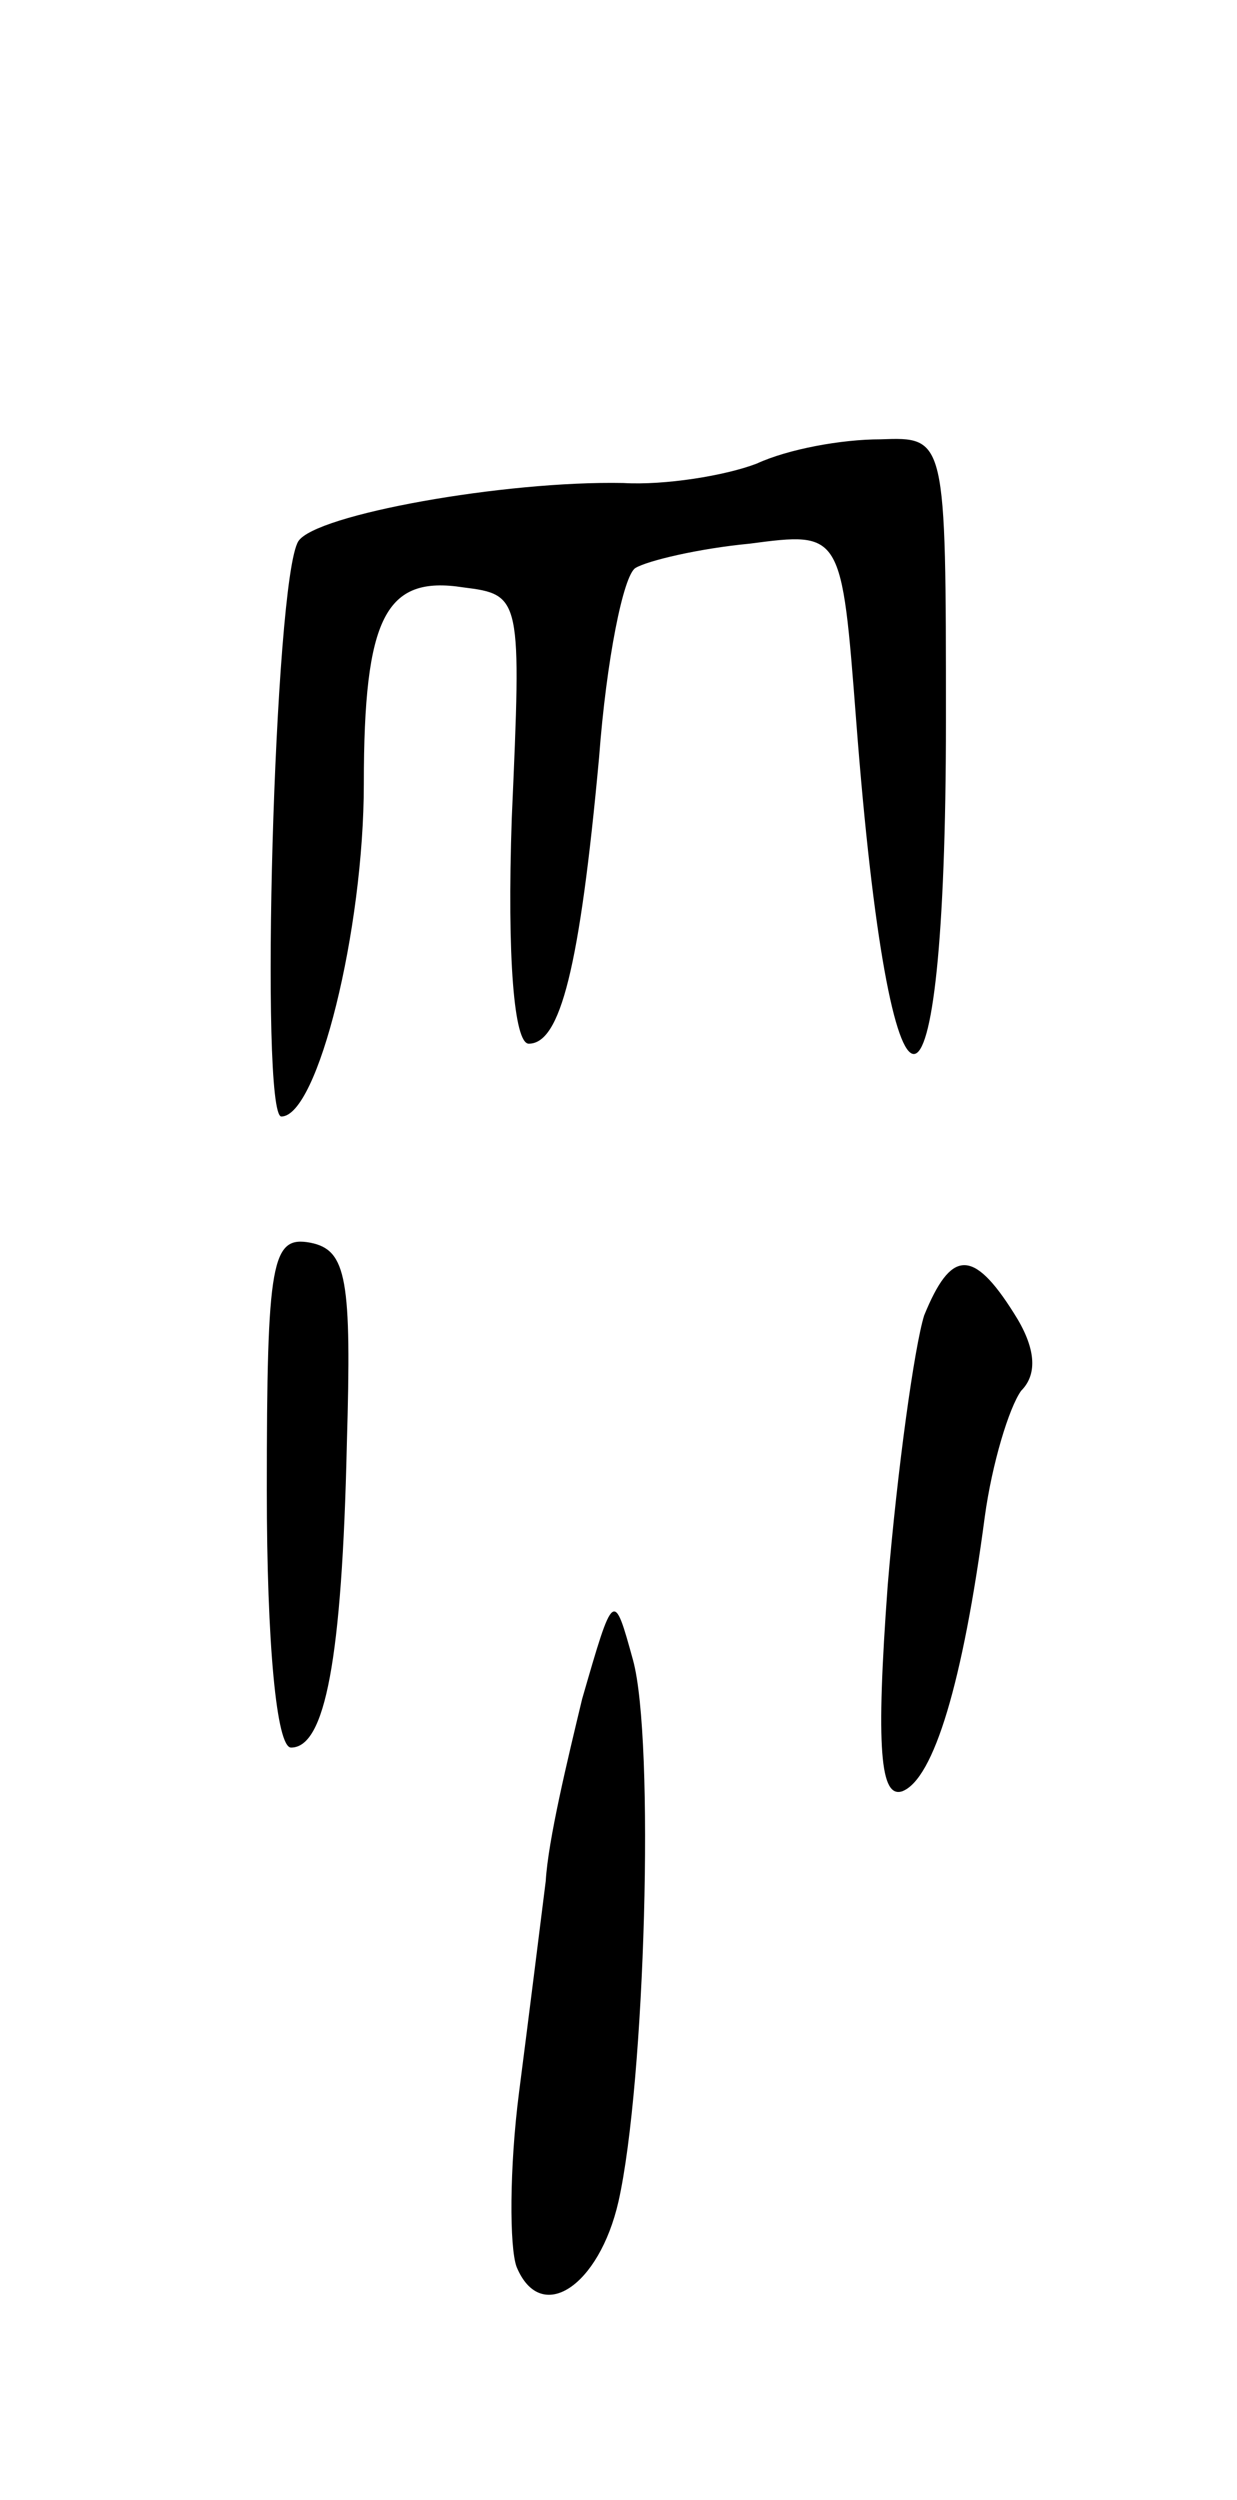<svg version="1.0" xmlns="http://www.w3.org/2000/svg"
 width="51pt" height="103pt" viewBox="0 0 51 103"
 preserveAspectRatio="xMidYMid meet">
<g transform="translate(0,103) scale(0.1,-0.1)"
fill="#000000" stroke="none">
<path d="M312 839 c-13 -5 -38 -9 -55 -8 -49 1 -127 -13 -134 -24 -10 -16 -16
-237 -7 -237 15 0 34 77 34 137 0 69 9 86 41 81 24 -3 24 -4 20 -95 -2 -58 1
-93 7 -93 13 0 21 31 29 118 3 40 10 75 15 78 5 3 26 8 47 10 38 5 38 5 44
-73 14 -183 37 -183 37 0 0 117 0 117 -27 116 -16 0 -38 -4 -51 -10z"/>
<path d="M110 416 c0 -63 4 -106 10 -106 14 0 21 36 23 125 2 68 0 80 -15 83
-16 3 -18 -7 -18 -102z"/>
<path d="M381 488 c-4 -13 -11 -63 -15 -111 -5 -68 -3 -88 6 -85 13 5 25 45
34 113 3 22 10 45 15 52 7 7 6 18 -3 32 -17 27 -26 26 -37 -1z"/>
<path d="M240 330 c-6 -25 -14 -58 -15 -75 -2 -16 -7 -56 -11 -87 -4 -31 -4
-64 -1 -72 10 -24 34 -8 42 27 11 49 15 190 6 223 -8 29 -8 29 -21 -16z"/>
</g>
</svg>
